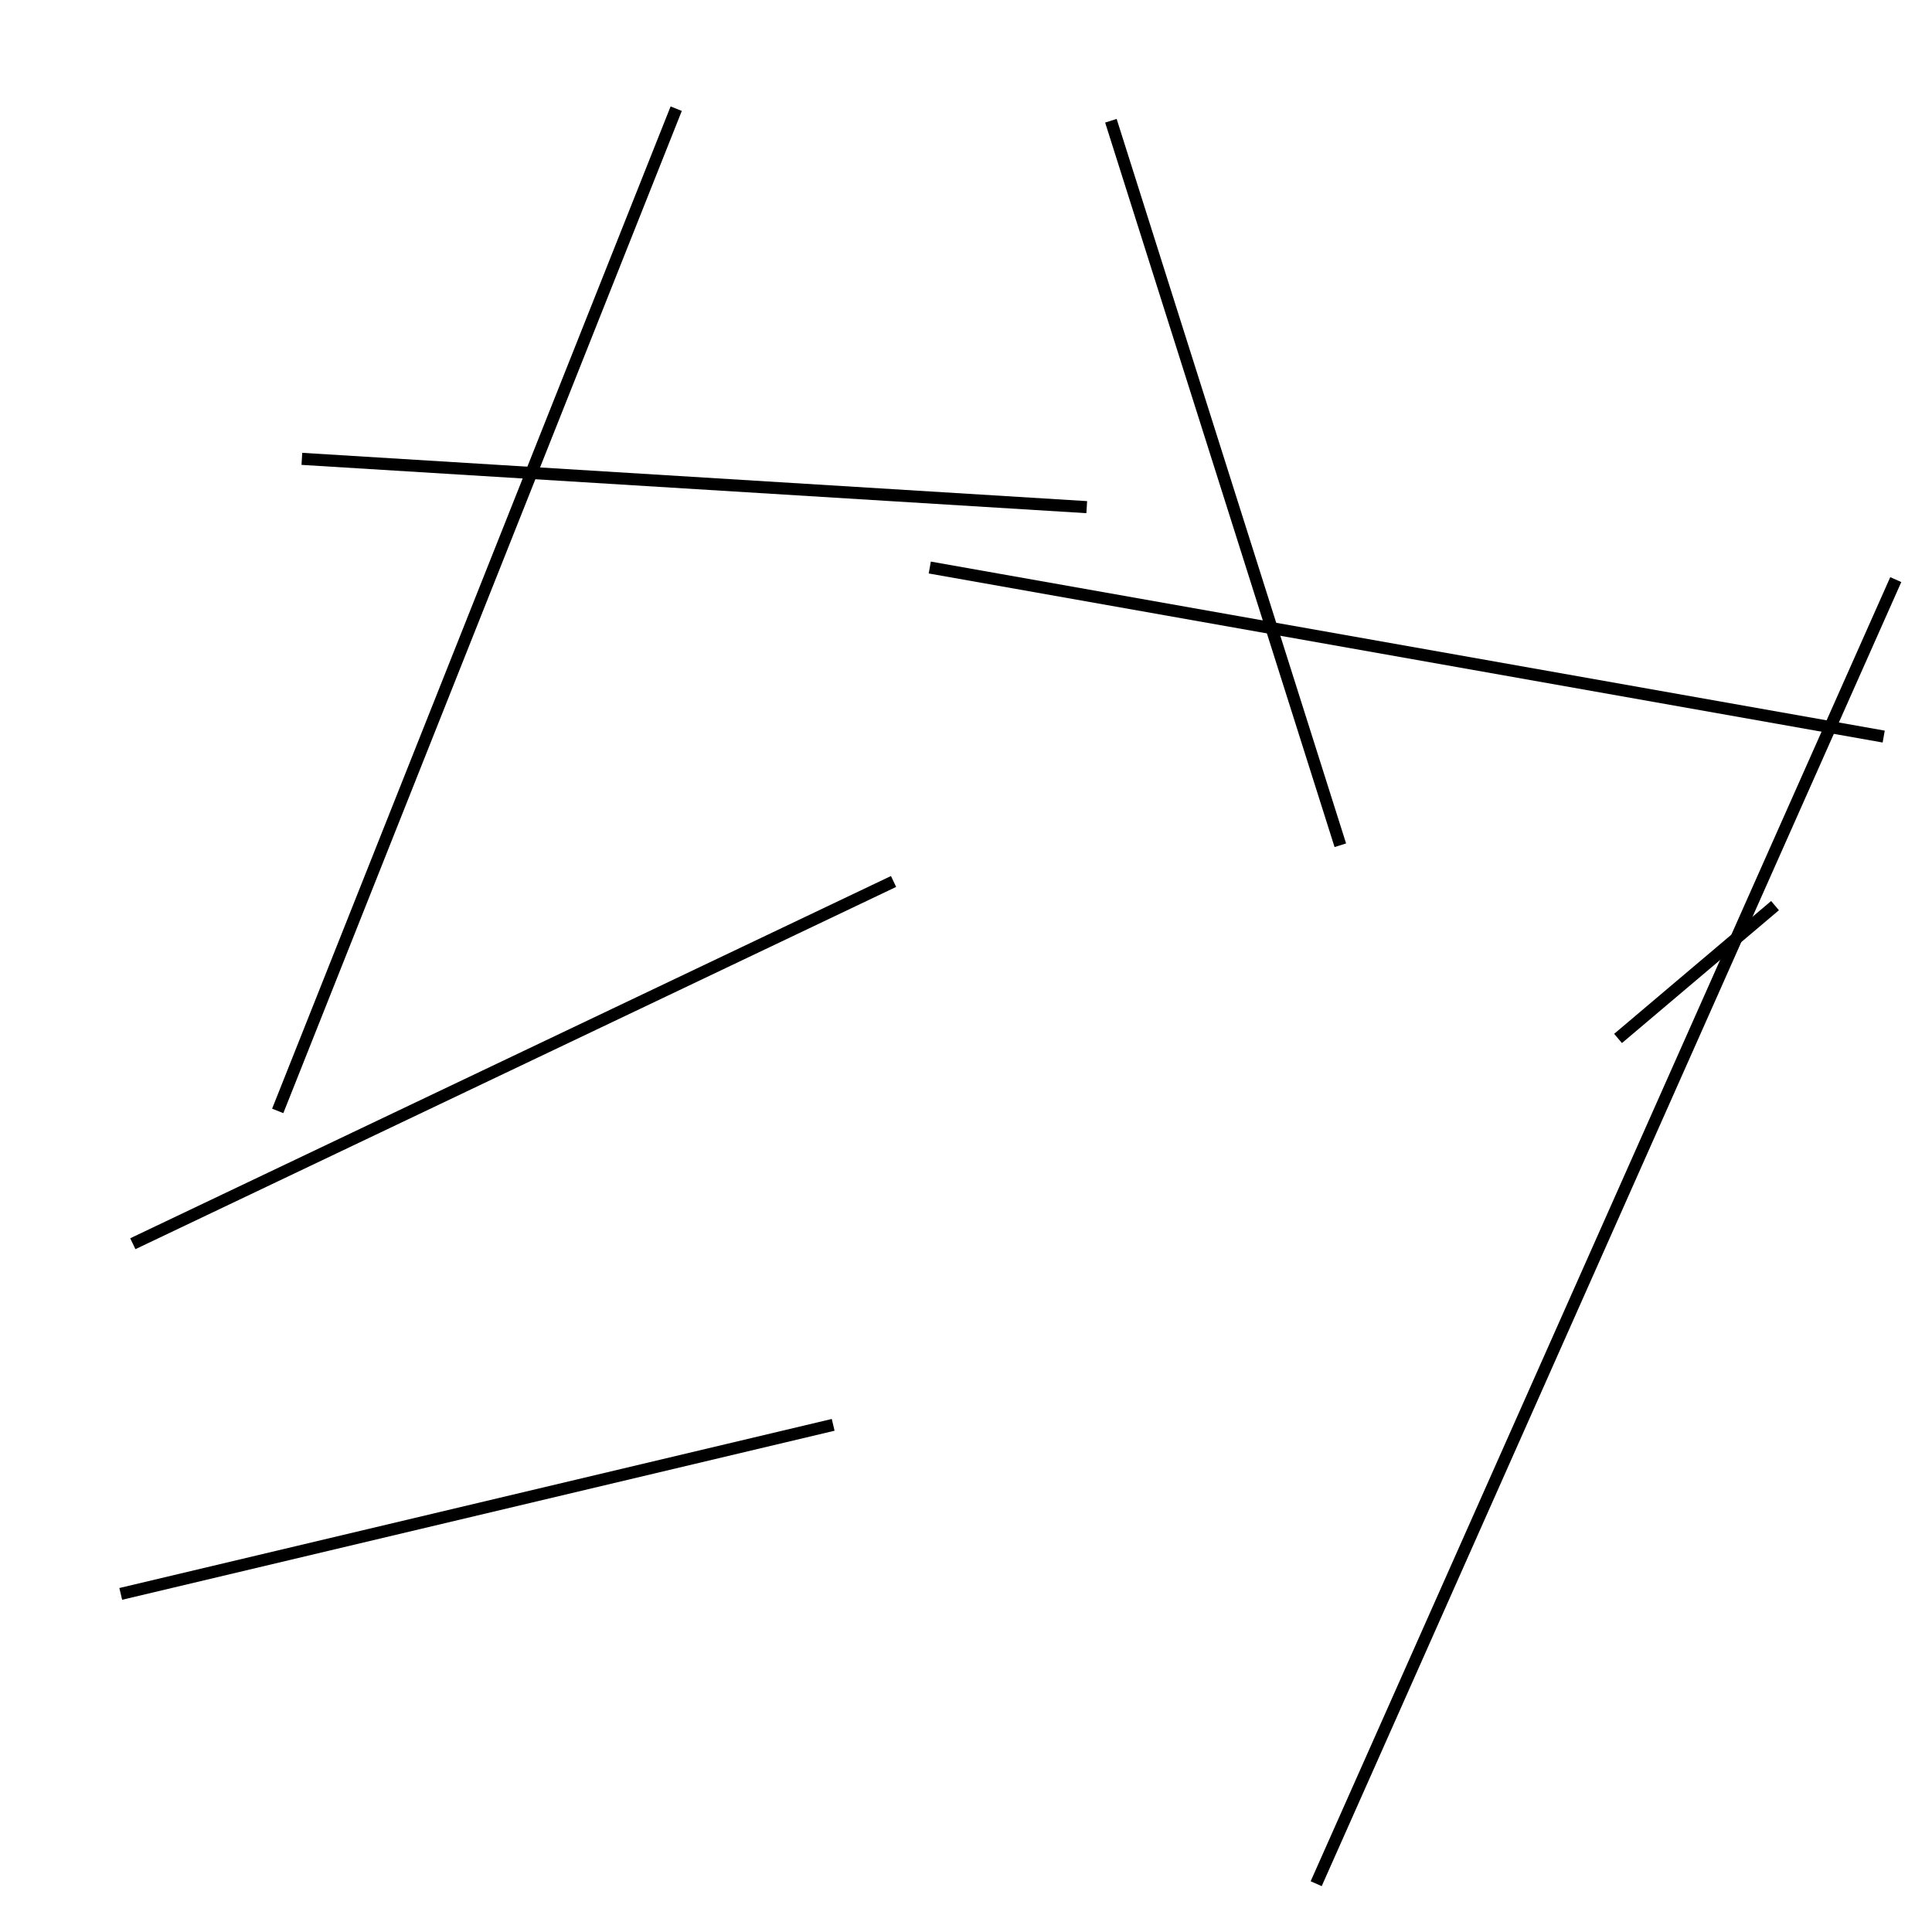 <?xml version="1.0" encoding="utf-8" ?>
<svg baseProfile="full" height="160" version="1.1" width="160" xmlns="http://www.w3.org/2000/svg" xmlns:ev="http://www.w3.org/2001/xml-events" xmlns:xlink="http://www.w3.org/1999/xlink"><defs /><line stroke="black" stroke-width="1" x1="109" x2="157" y1="156" y2="48" /><line stroke="black" stroke-width="1" x1="111" x2="92" y1="70" y2="10" /><line stroke="black" stroke-width="1" x1="90" x2="25" y1="42" y2="38" /><line stroke="black" stroke-width="1" x1="74" x2="11" y1="73" y2="103" /><line stroke="black" stroke-width="1" x1="77" x2="156" y1="47" y2="61" /><line stroke="black" stroke-width="1" x1="147" x2="134" y1="75" y2="86" /><line stroke="black" stroke-width="1" x1="10" x2="69" y1="132" y2="118" /><line stroke="black" stroke-width="1" x1="23" x2="56" y1="92" y2="9" /></svg>